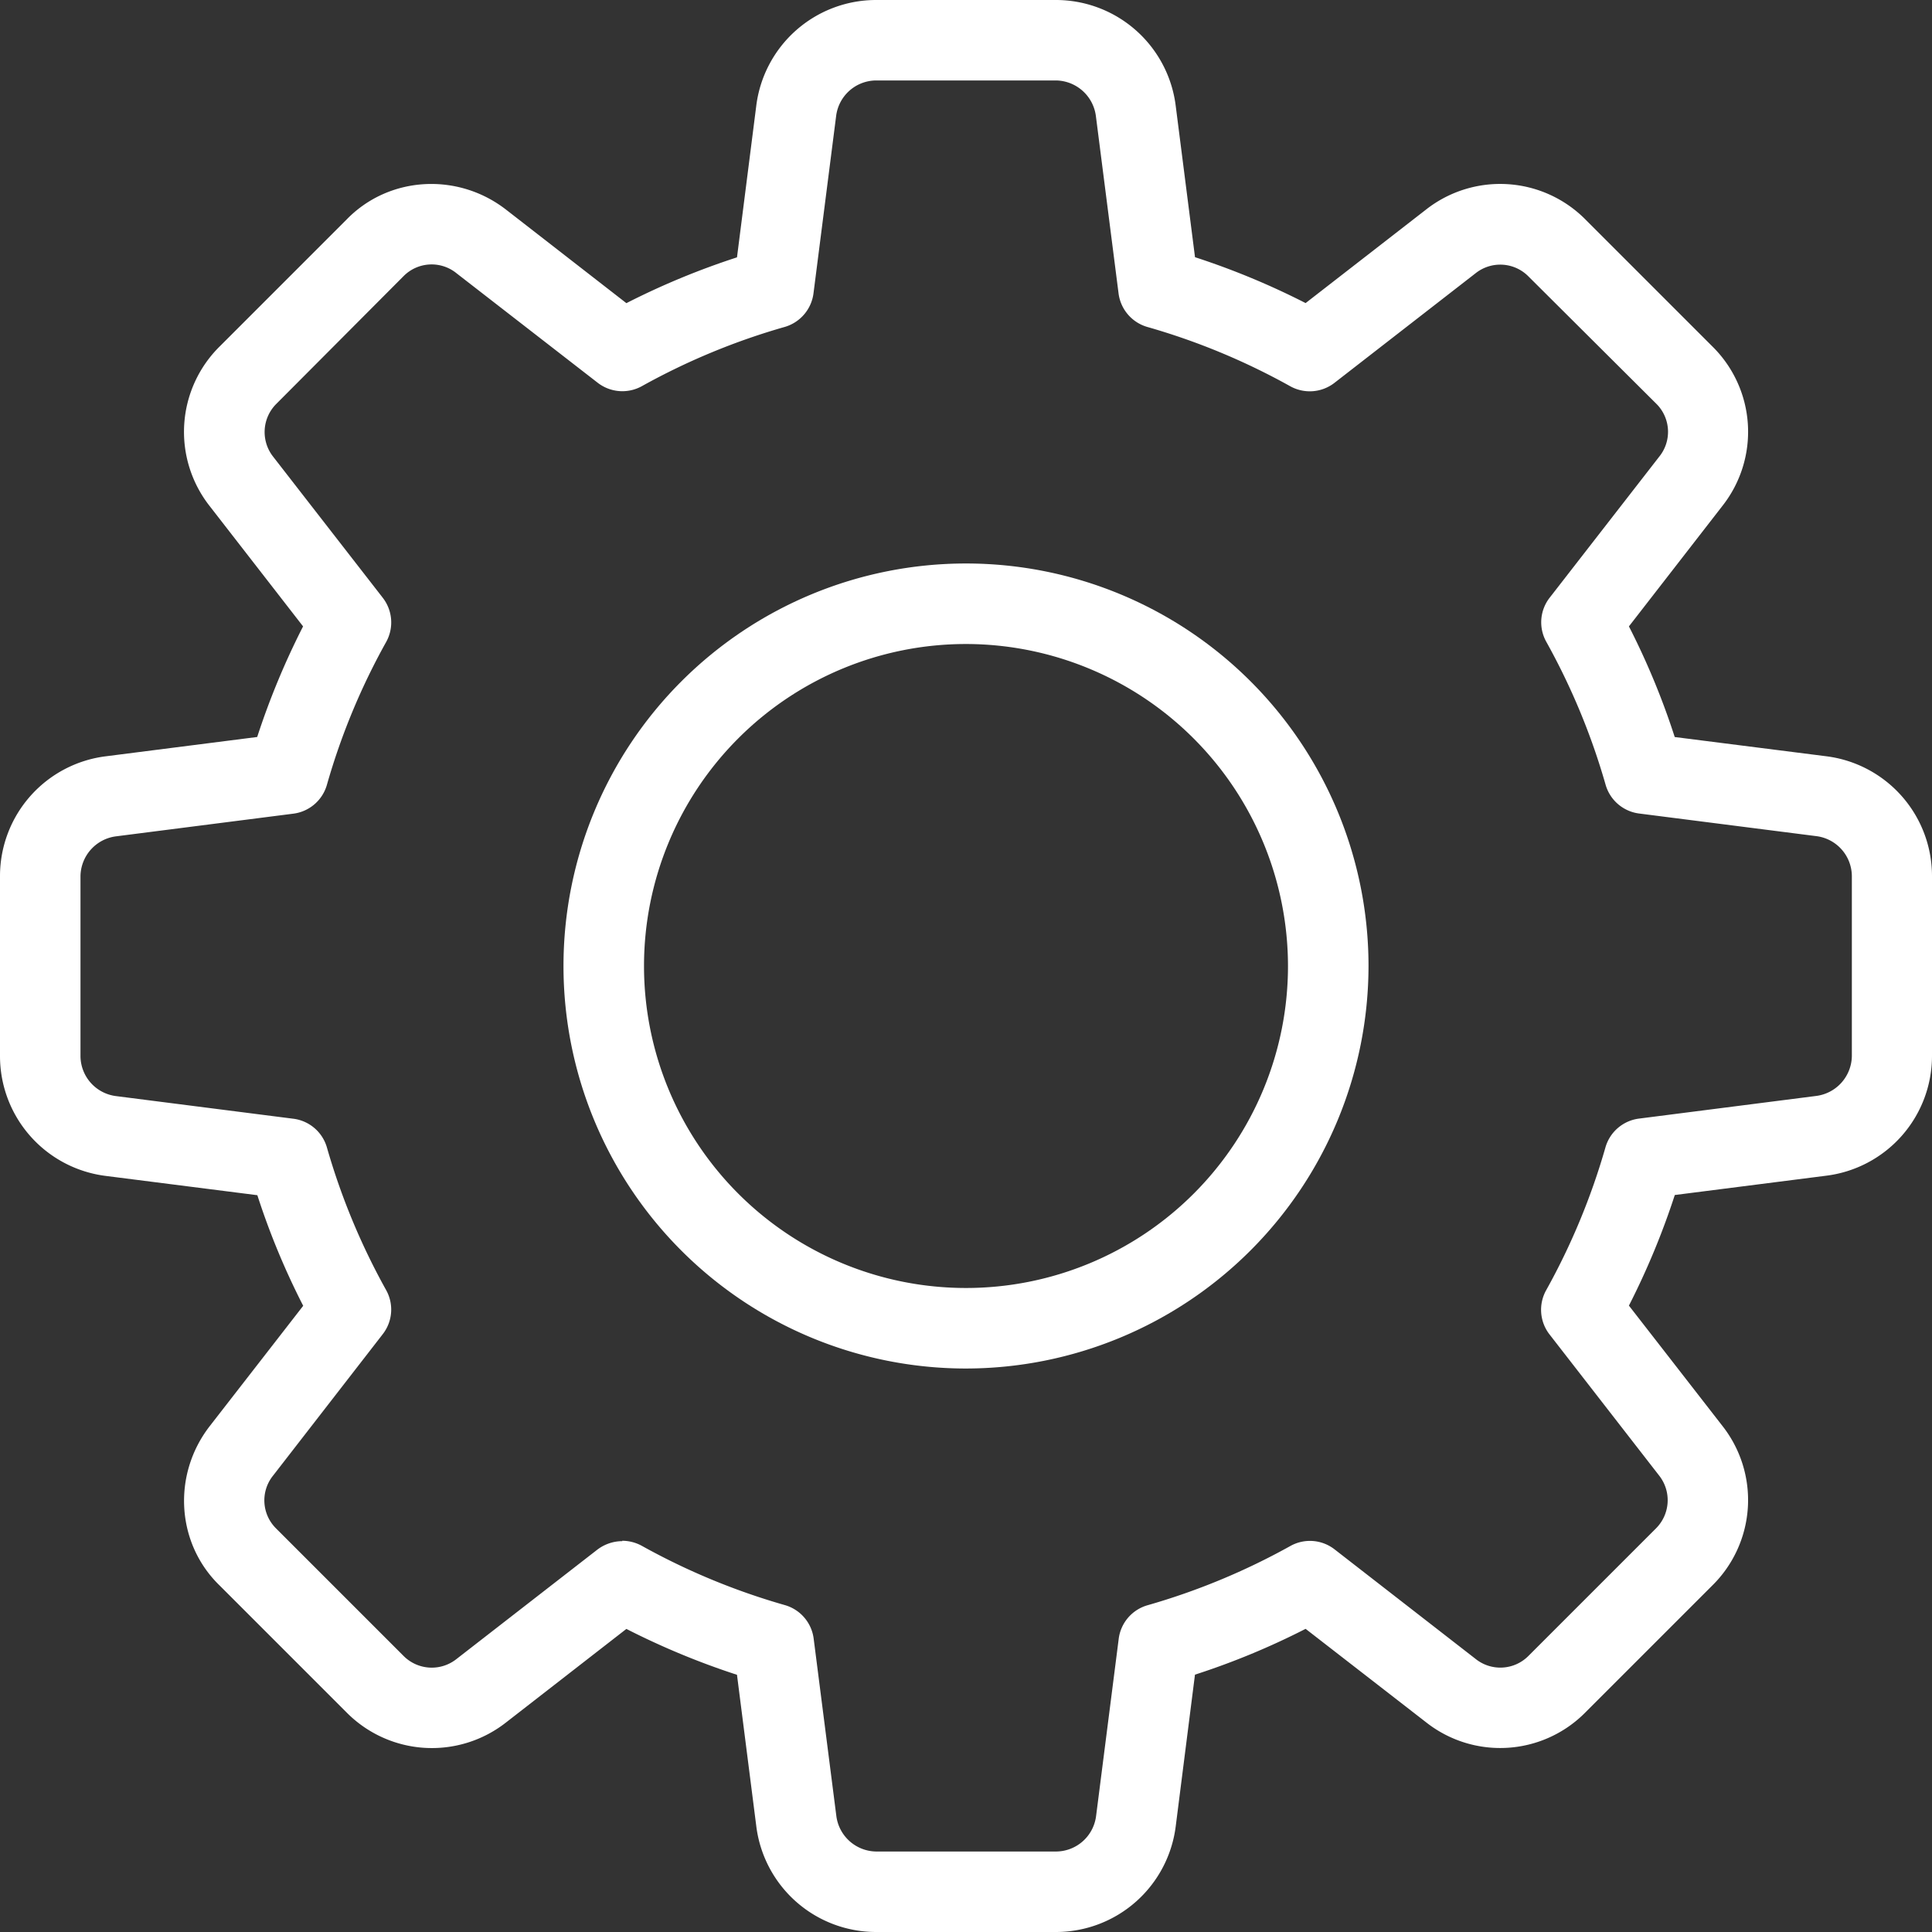 <svg xmlns="http://www.w3.org/2000/svg" viewBox="0 0 512 512"><rect x="0" y="0" width="512" height="512" fill="#333333" stroke="none"/><defs><style>.cls-1{fill:#fff;}</style></defs><g id="Calque_2" data-name="Calque 2"><g id="Layer_1" data-name="Layer 1"><path class="cls-1" d="M279.89,512H232.11a32,32,0,0,1-31.7-28.16l-5.1-40A201.93,201.93,0,0,1,166,431.68l-31.87,24.77a31.82,31.82,0,0,1-42.34-2.69l-33.6-33.6c-11.46-11.11-12.61-29.31-2.61-42.22l24.77-31.89A197.44,197.44,0,0,1,68.2,316.74l-40.1-5.1A32,32,0,0,1,0,279.89V232.11a32,32,0,0,1,28.16-31.7l40-5.1A201.93,201.93,0,0,1,80.32,166L55.57,134.12a31.82,31.82,0,0,1,2.71-42.37l33.6-33.6C103,46.7,121.22,45.57,134.1,55.55L166,80.34A201.25,201.25,0,0,1,195.31,68.2l5.1-40.1A32,32,0,0,1,232.11,0h47.78a32,32,0,0,1,31.7,28.16l5.1,40A201.25,201.25,0,0,1,346,80.32L377.9,55.55a31.81,31.81,0,0,1,42.35,2.71l33.6,33.6a31.75,31.75,0,0,1,2.6,42.22L431.68,166a197.56,197.56,0,0,1,12.14,29.32l40.11,5.09A32,32,0,0,1,512,232.11v47.78a32,32,0,0,1-28.16,31.7l-40,5.1A201.93,201.93,0,0,1,431.68,346l24.77,31.87a31.78,31.78,0,0,1-2.71,42.34l-33.6,33.6a31.72,31.72,0,0,1-42.22,2.61L346,431.66a197.56,197.56,0,0,1-29.32,12.14l-5.09,40.1A32,32,0,0,1,279.89,512Zm-115-103.68a10.86,10.86,0,0,1,5.2,1.34A179.16,179.16,0,0,0,208,425.37a10.64,10.64,0,0,1,7.63,8.89l6,46.93a10.79,10.79,0,0,0,10.54,9.48h47.78a10.75,10.75,0,0,0,10.52-9.37l6-47a10.64,10.64,0,0,1,7.63-8.89,179.13,179.13,0,0,0,37.85-15.7,10.63,10.63,0,0,1,11.73.89l37.33,29a10.49,10.49,0,0,0,14-.72l33.81-33.81a10.55,10.55,0,0,0,.83-14.08l-29-37.34a10.65,10.65,0,0,1-.9-11.73,179.16,179.16,0,0,0,15.71-37.85,10.64,10.64,0,0,1,8.89-7.63l46.93-6a10.82,10.82,0,0,0,9.48-10.56V232.11a10.75,10.75,0,0,0-9.37-10.52l-47-6a10.64,10.64,0,0,1-8.89-7.63,179.13,179.13,0,0,0-15.7-37.85,10.6,10.6,0,0,1,.89-11.73l29-37.33a10.46,10.46,0,0,0-.7-14L405.08,73.28A10.5,10.5,0,0,0,391,72.45l-37.34,29a10.67,10.67,0,0,1-11.75.9,178.22,178.22,0,0,0-37.85-15.7,10.66,10.66,0,0,1-7.63-8.9l-6-46.93a10.82,10.82,0,0,0-10.56-9.5H232.11a10.75,10.75,0,0,0-10.52,9.37l-6,47A10.69,10.69,0,0,1,208,86.63a178.69,178.69,0,0,0-37.85,15.68,10.67,10.67,0,0,1-11.75-.87L121,72.43a10.46,10.46,0,0,0-14,.7L73.26,107a10.55,10.55,0,0,0-.83,14.08l29,37.33a10.65,10.65,0,0,1,.9,11.73A177.6,177.6,0,0,0,86.63,208a10.64,10.64,0,0,1-8.89,7.63l-46.93,6a10.79,10.79,0,0,0-9.48,10.54v47.78a10.75,10.75,0,0,0,9.37,10.52l47,6A10.64,10.64,0,0,1,86.61,304a179.13,179.13,0,0,0,15.7,37.85,10.6,10.6,0,0,1-.89,11.73L72.41,391a10.46,10.46,0,0,0,.7,14l33.81,33.81a10.54,10.54,0,0,0,14.08.83l37.34-29a11,11,0,0,1,6.57-2.22Z"/><path class="cls-1" d="M256,362.67A106.67,106.67,0,1,1,362.67,256,106.79,106.79,0,0,1,256,362.67Zm0-192A85.33,85.33,0,1,0,341.33,256,85.42,85.42,0,0,0,256,170.67Z"/></g></g></svg>